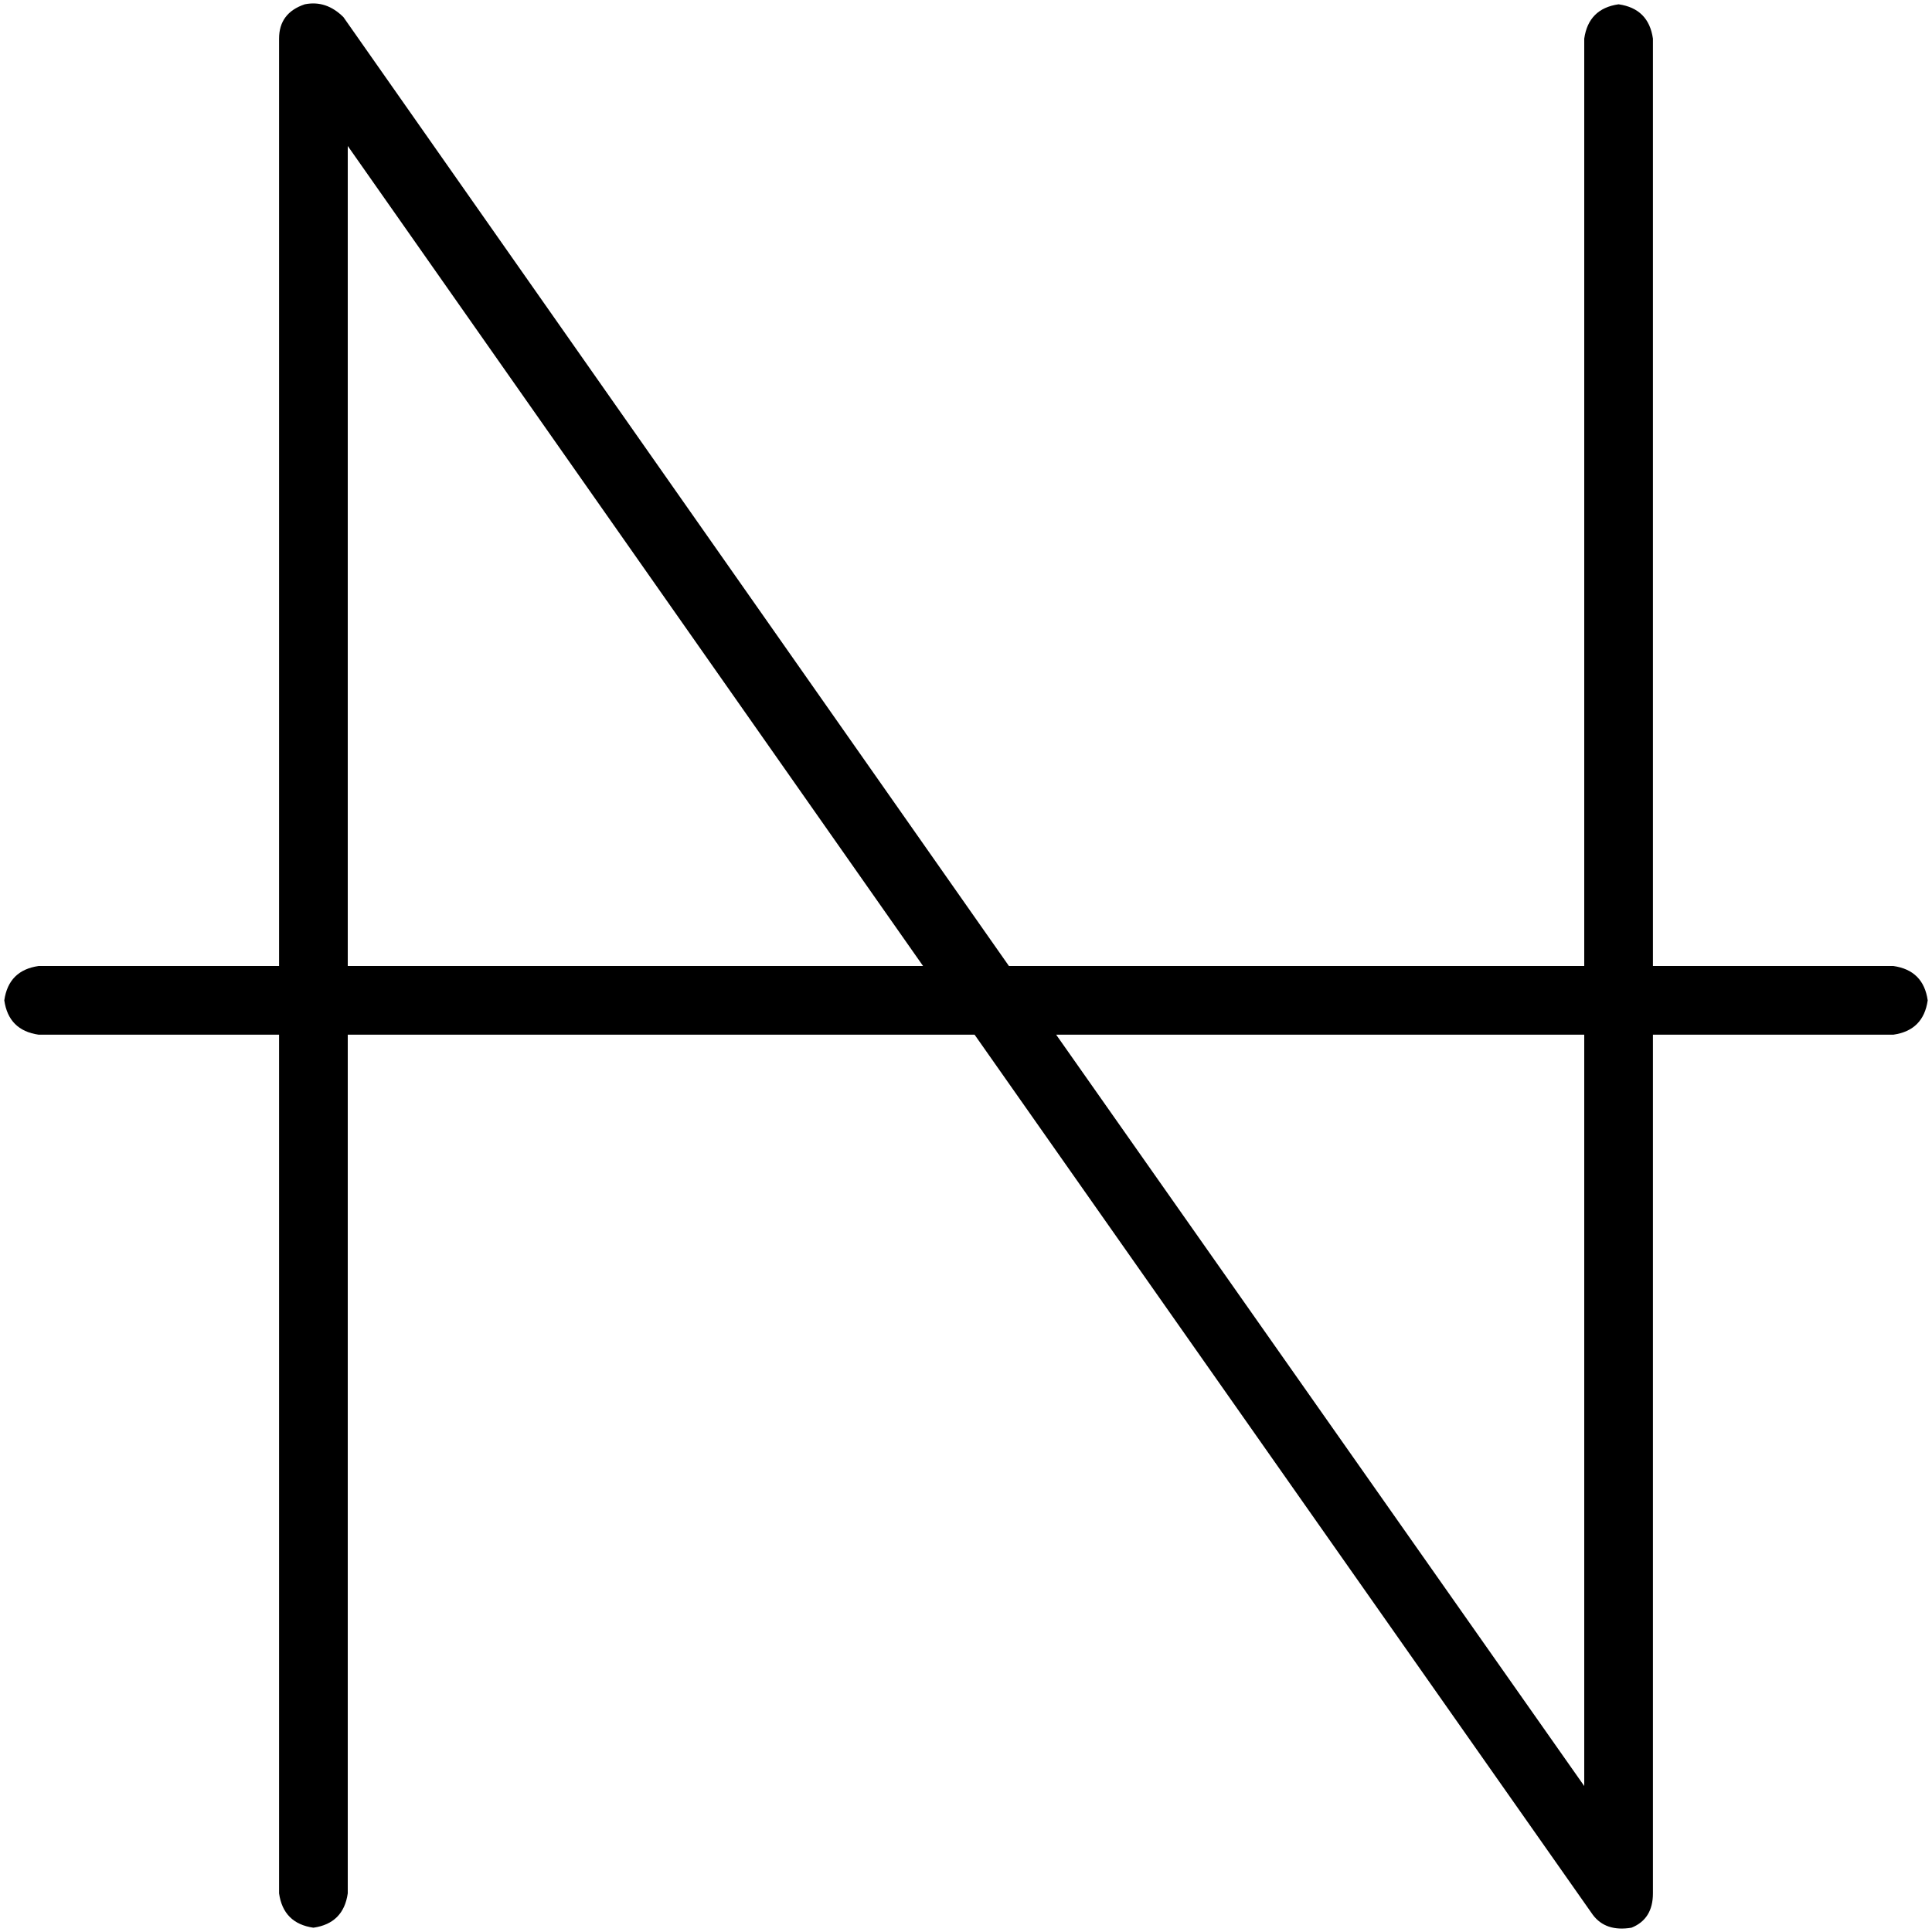 <svg xmlns="http://www.w3.org/2000/svg" viewBox="0 0 512 512">
  <path d="M 91.022 4.551 Q 86.471 0 80.782 1.138 Q 73.956 3.413 73.956 10.24 L 73.956 256 L 10.24 256 Q 2.276 257.138 1.138 265.102 Q 2.276 273.067 10.24 274.204 L 73.956 274.204 L 73.956 501.76 Q 75.093 509.724 83.058 510.862 Q 91.022 509.724 92.16 501.76 L 92.16 274.204 L 258.276 274.204 L 422.116 507.449 Q 425.529 512 432.356 510.862 Q 438.044 508.587 438.044 501.76 L 438.044 274.204 L 501.76 274.204 Q 509.724 273.067 510.862 265.102 Q 509.724 257.138 501.76 256 L 438.044 256 L 438.044 10.24 Q 436.907 2.276 428.942 1.138 Q 420.978 2.276 419.84 10.24 L 419.84 256 L 267.378 256 L 91.022 4.551 L 91.022 4.551 Z M 279.893 274.204 L 419.84 274.204 L 419.84 473.316 L 279.893 274.204 L 279.893 274.204 Z M 244.622 256 L 92.16 256 L 92.16 38.684 L 244.622 256 L 244.622 256 Z" />
</svg>